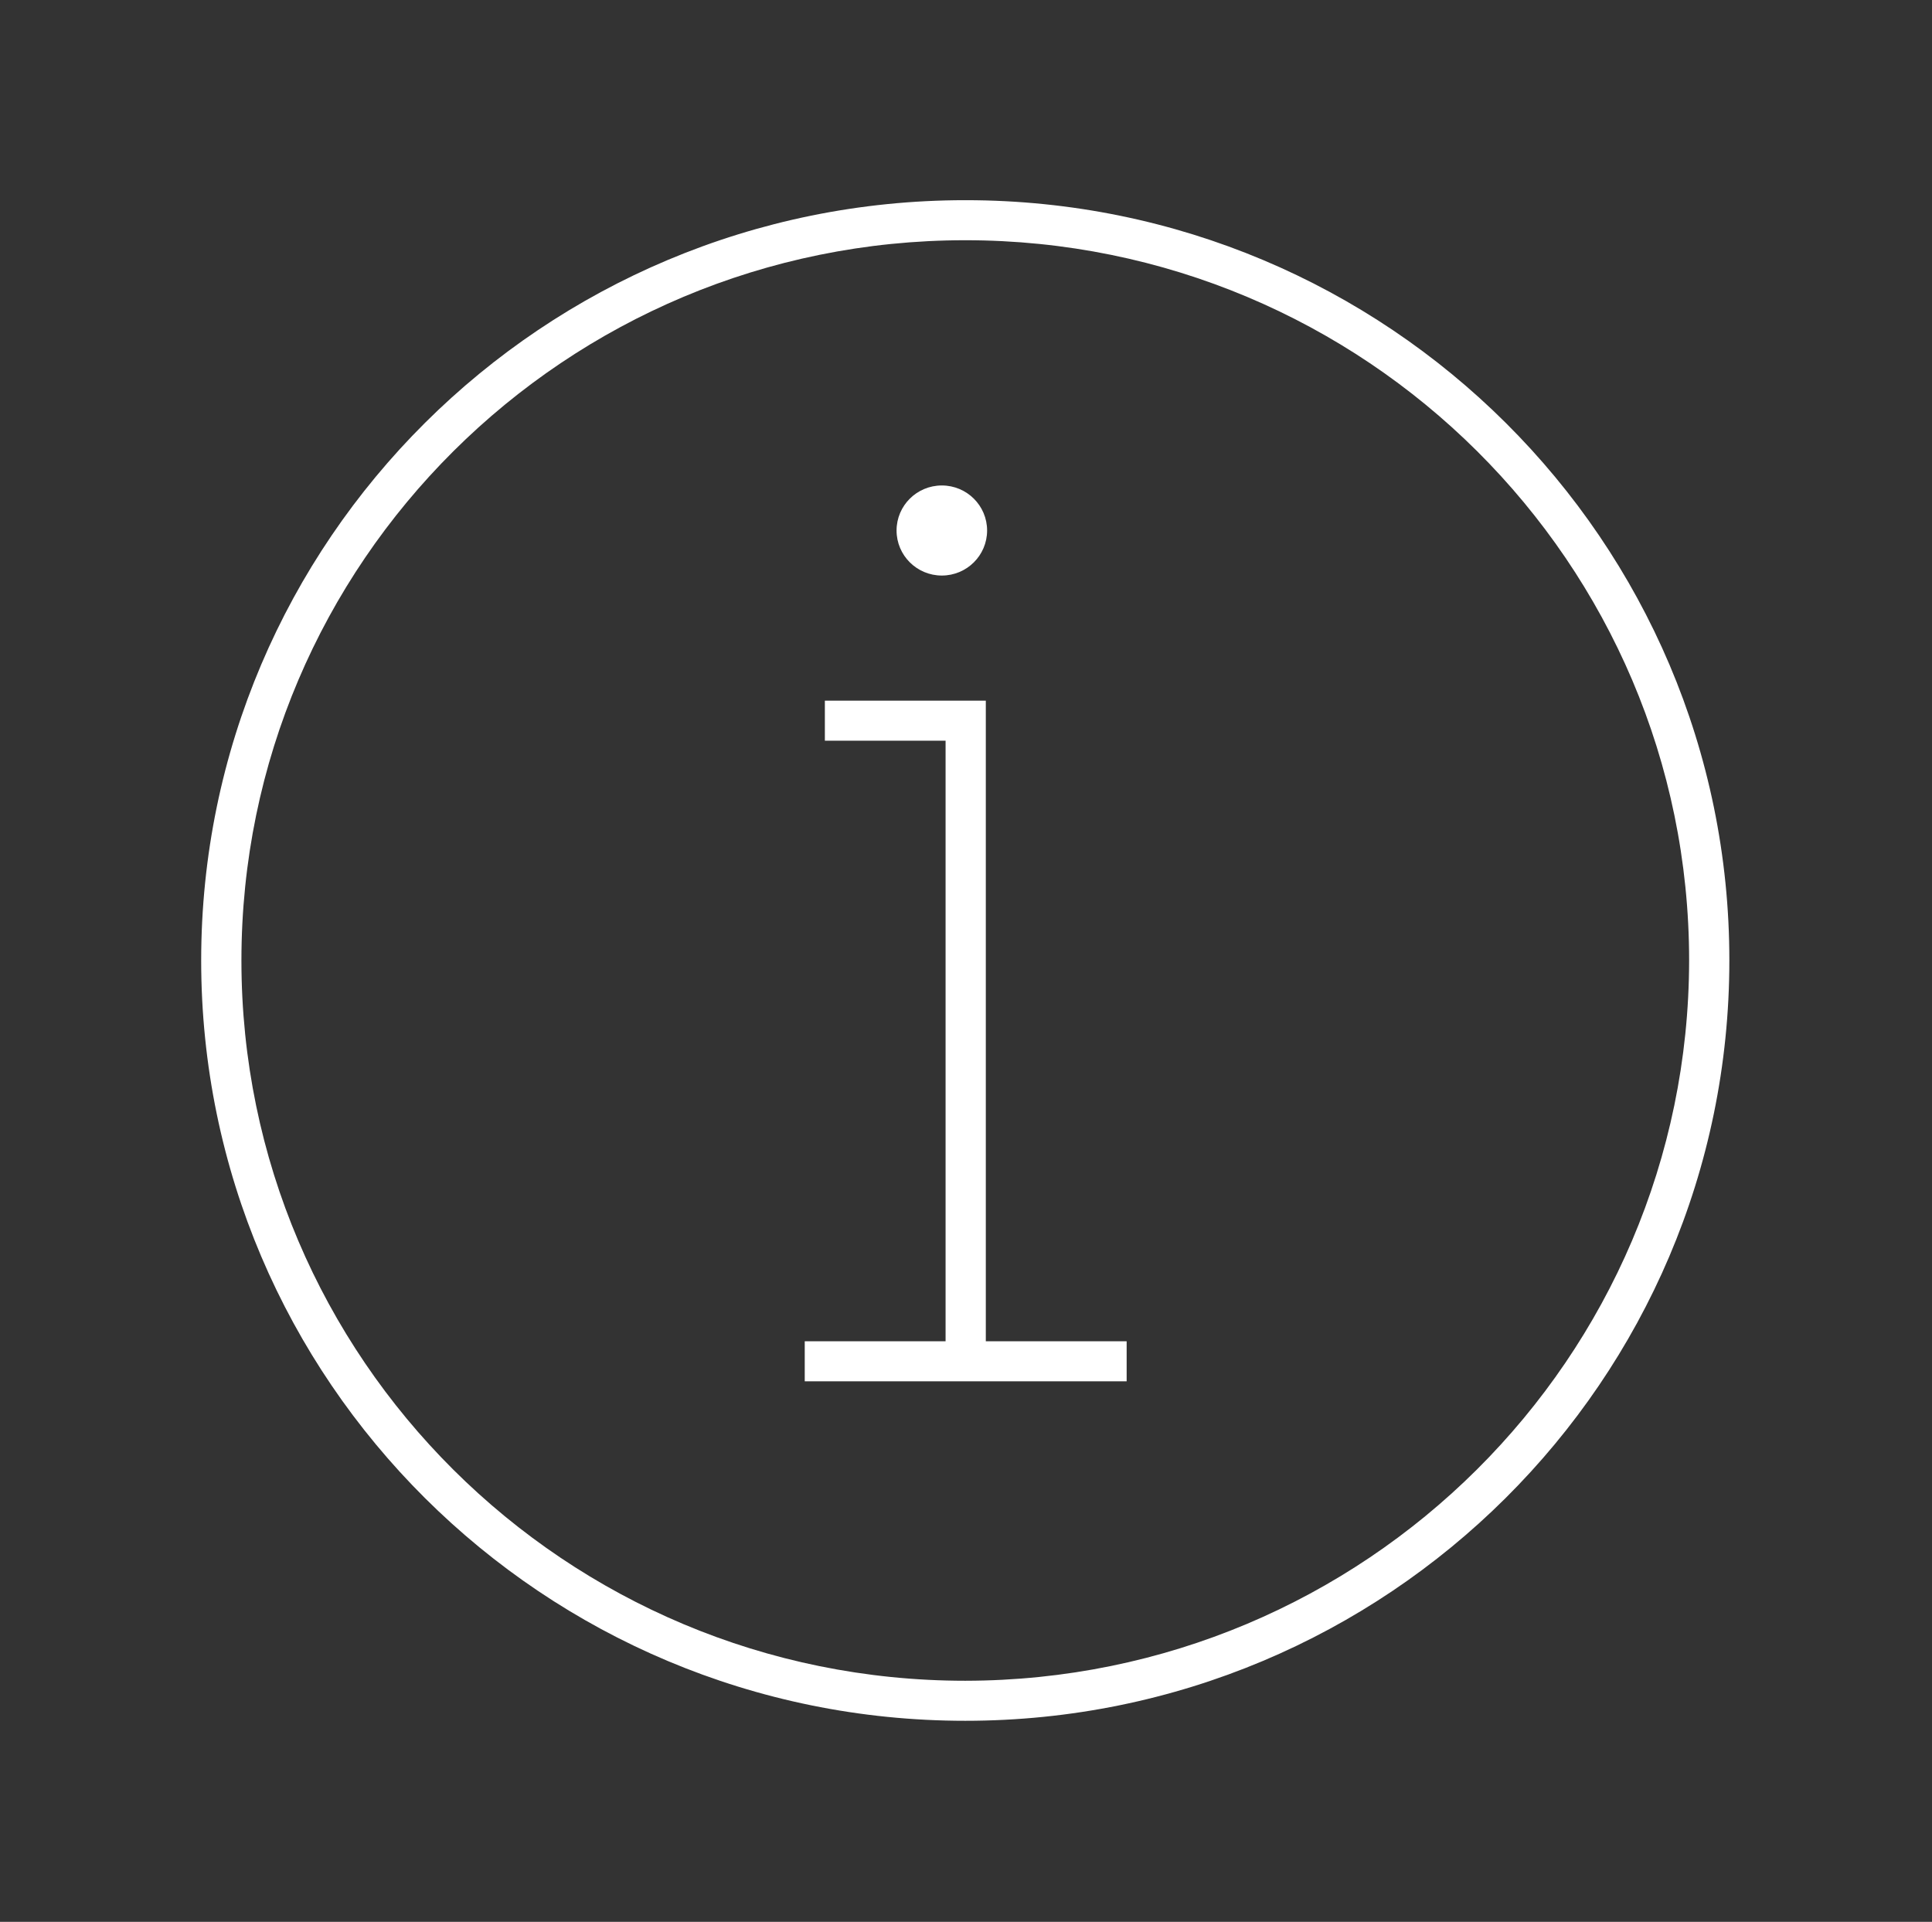 <svg width="189" height="188" xmlns="http://www.w3.org/2000/svg" xmlns:xlink="http://www.w3.org/1999/xlink" xml:space="preserve" overflow="hidden"><rect width="100%" height="100%" fill="#333333" stroke="none"/><g transform="translate(-485 -517)"><path d="M93.959 19.583C52.882 19.583 19.583 52.882 19.583 93.959 19.583 135.035 52.882 168.334 93.959 168.334 135.035 168.334 168.334 135.035 168.334 93.959 168.353 52.901 135.083 19.602 94.025 19.583 94.003 19.583 93.981 19.583 93.959 19.583ZM93.959 164.418C55.045 164.418 23.5 132.872 23.5 93.959 23.5 55.045 55.045 23.5 93.959 23.5 132.872 23.5 164.418 55.045 164.418 93.959 164.374 132.854 132.854 164.374 93.959 164.418Z" fill="#FFFFFF" transform="matrix(1.005 0 0 1 485 517)"/><path d="M95.958 68.542 80.292 68.542 80.292 72.458 92.042 72.458 92.042 131.208 78.333 131.208 78.333 135.125 109.667 135.125 109.667 131.208 95.958 131.208 95.958 68.542Z" fill="#FFFFFF" transform="matrix(1.005 0 0 1 485 517)"/><path d="M96.084 51.896C96.084 54.329 94.111 56.302 91.677 56.302 89.244 56.302 87.271 54.329 87.271 51.896 87.271 49.462 89.244 47.49 91.677 47.49 94.111 47.49 96.084 49.462 96.084 51.896Z" fill="#FFFFFF" transform="matrix(1.005 0 0 1 485 517)"/></g></svg>